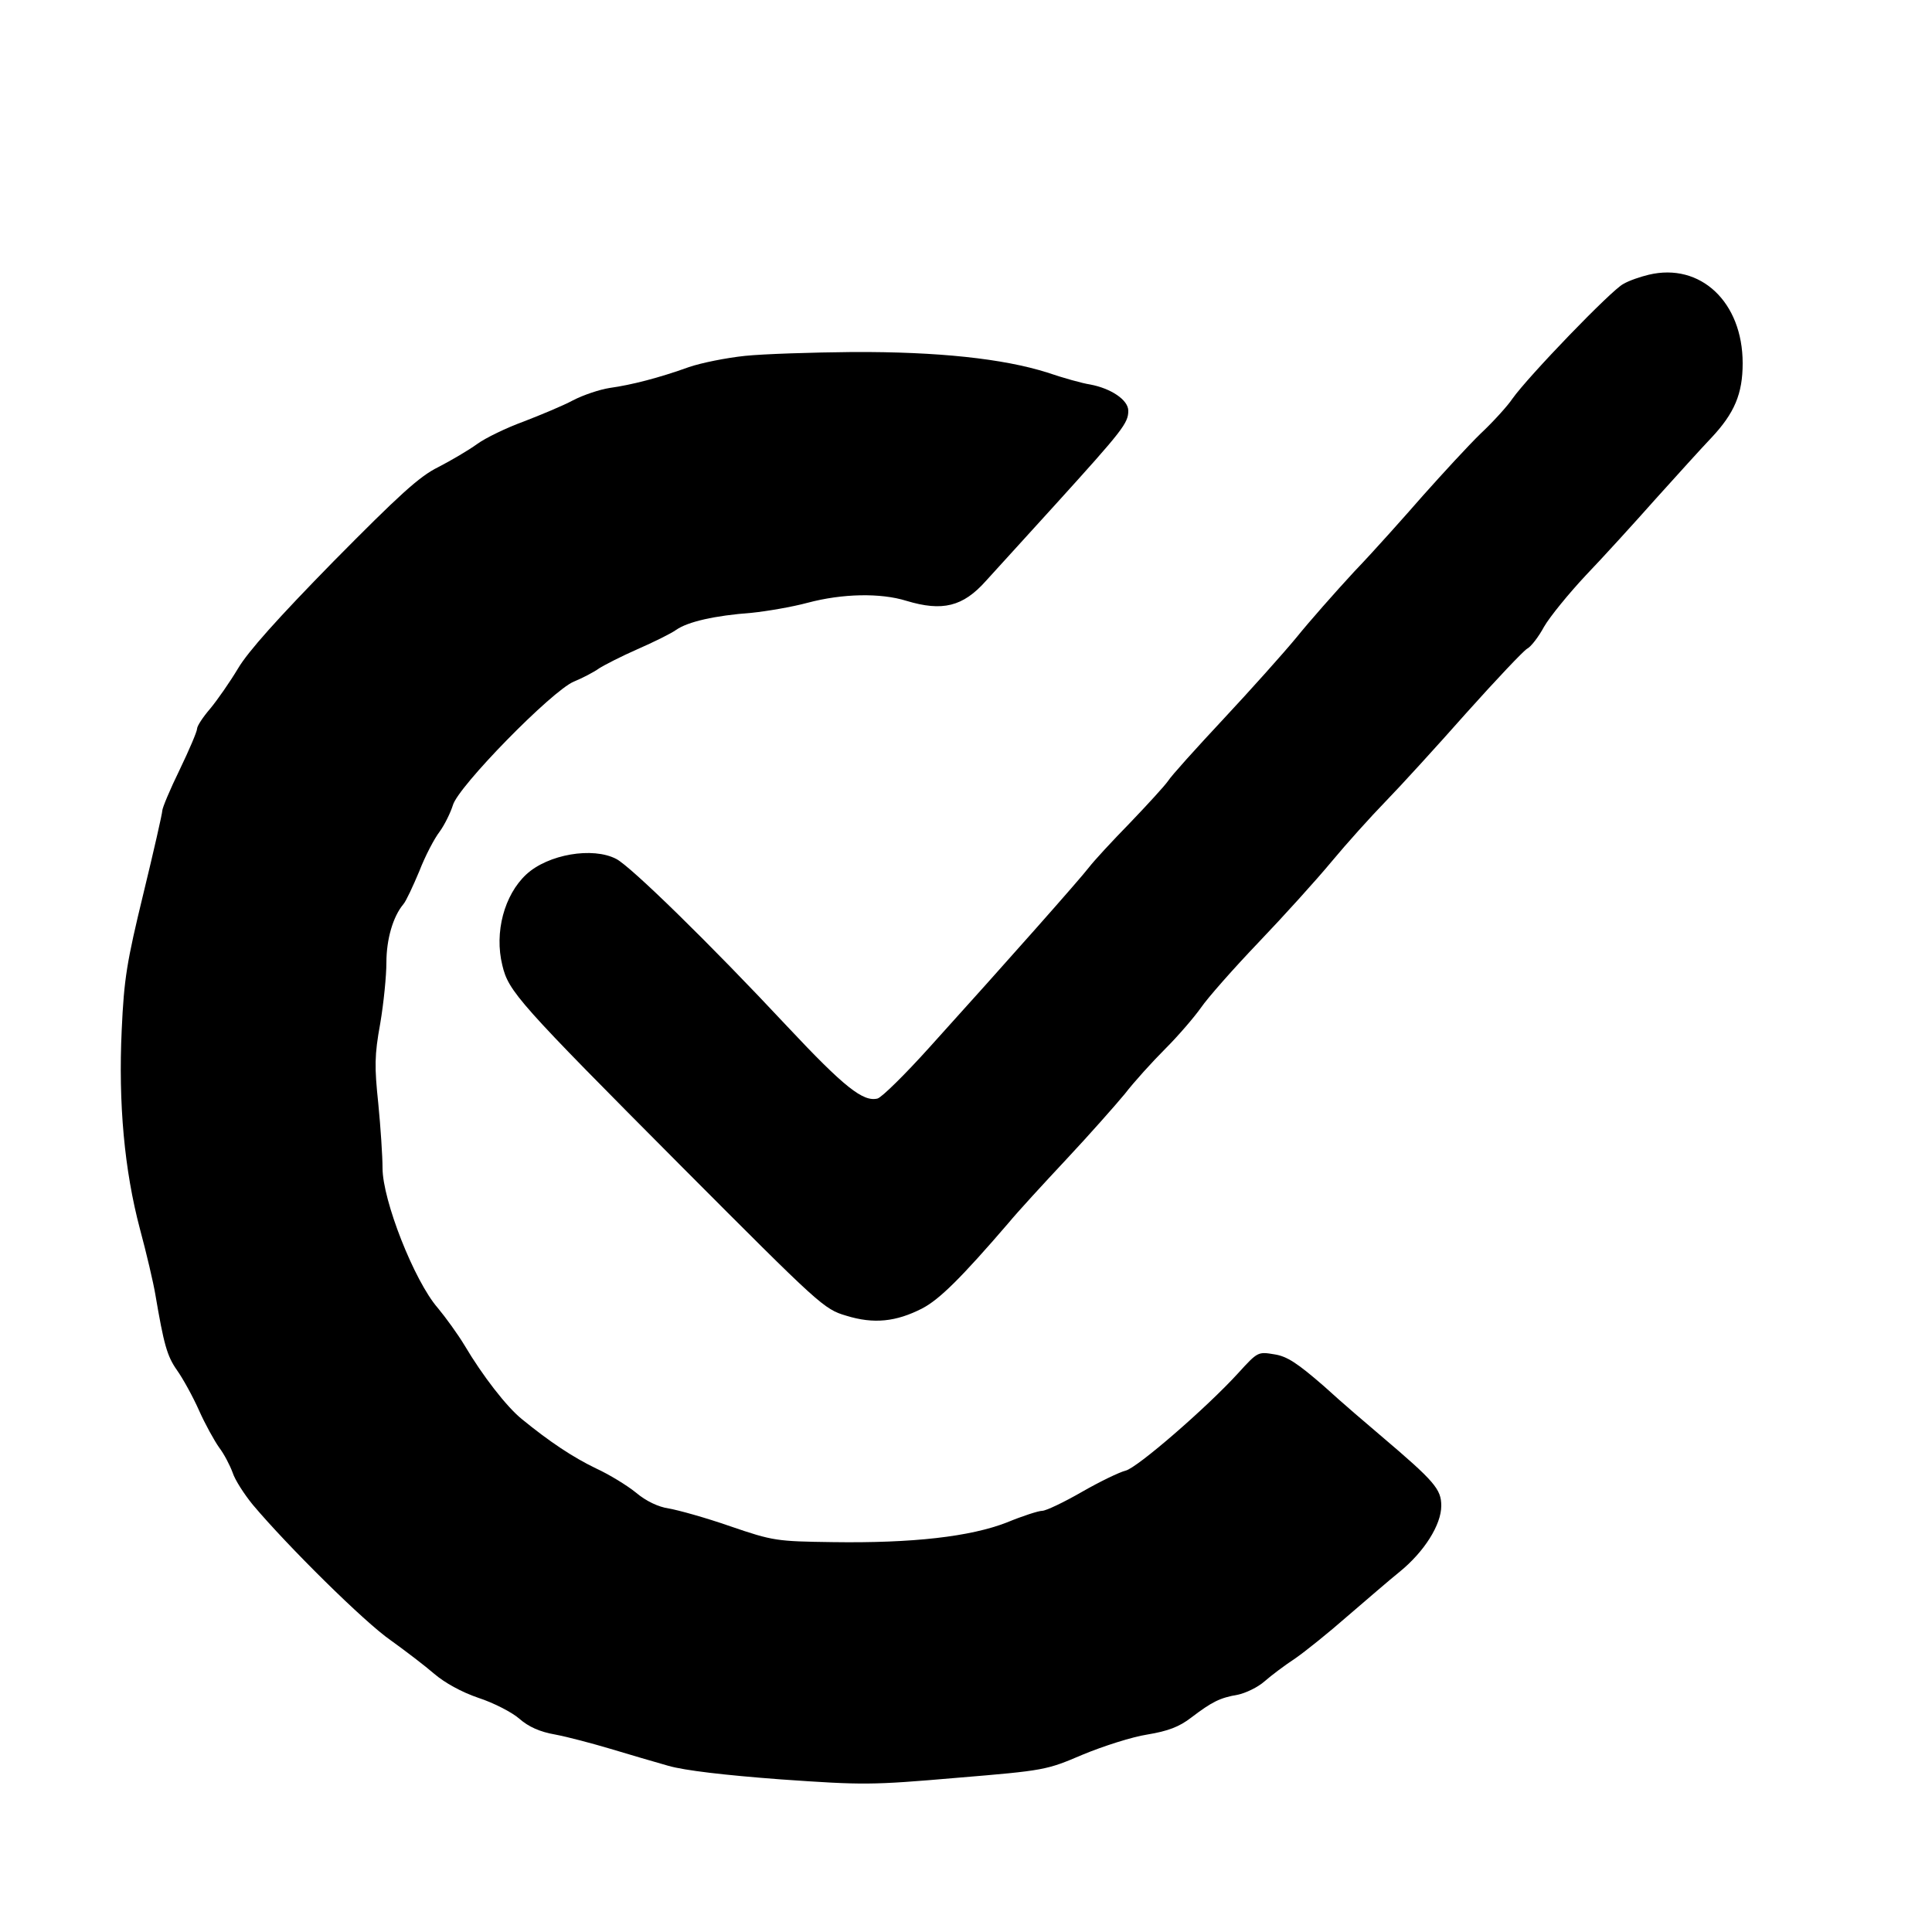 <svg version="1" xmlns="http://www.w3.org/2000/svg" width="666.667" height="666.667" viewBox="0 0 500 500"><path d="M426.7 71.1c-2.1.5-5.1 1.5-6.6 2.4-3 1.5-24.6 23.9-28.7 29.7-1.2 1.8-4.9 5.9-8.2 9-3.2 3.1-9.8 10.3-14.8 15.9-4.9 5.6-12.9 14.6-17.9 19.8-4.9 5.3-11.7 13-15 17.1-3.3 4-11.8 13.5-18.8 21-7.1 7.6-13.6 14.8-14.4 16.1-.9 1.3-5.4 6.2-9.9 10.9-4.6 4.7-9.3 9.8-10.6 11.5-2.3 3-20.6 23.7-41.3 46.6-6.3 7-12.3 12.9-13.4 13.2-3.7.9-8.5-2.8-23.4-18.7-20-21.4-40.5-41.4-44.2-43.3-6.1-3.2-17.7-1.2-23.3 4-5.7 5.3-8.3 15-6.2 23.5 1.6 6.8 4.1 9.6 46.6 52.3 35.6 35.7 36.6 36.7 42.4 38.4 7.1 2.2 12.9 1.6 19.7-1.9 4.4-2.3 10-7.8 22.3-22.1 2.3-2.8 9.1-10.2 15-16.5 5.9-6.3 12.7-14 15.1-16.9 2.3-3 7.1-8.3 10.5-11.7 3.4-3.4 7.5-8.2 9.2-10.6 1.7-2.5 8.4-10.1 14.9-16.9 6.5-6.8 15-16.2 18.9-20.9 3.9-4.7 10.2-11.7 14-15.6 3.8-3.9 13.2-14.2 20.9-22.9 7.7-8.6 14.8-16.1 15.7-16.6 1-.5 3-3.1 4.4-5.7 1.5-2.6 6.4-8.6 10.8-13.3 4.5-4.7 12.6-13.6 18.1-19.8 5.5-6.1 12-13.3 14.4-15.8 6-6.4 8.1-11.4 8.1-19.3 0-15.8-10.9-26.1-24.3-22.9z"/><path d="M192.8 92.1c-4.8.5-11.3 1.8-14.5 2.9-7.8 2.8-14.8 4.6-20.5 5.4-2.6.4-6.8 1.8-9.5 3.2-2.6 1.4-8.4 3.8-12.8 5.5-4.4 1.6-9.8 4.2-12 5.8-2.2 1.6-6.8 4.3-10.1 6-4.9 2.4-10.2 7.3-27.1 24.4C71.9 160 64.2 168.6 61.6 173c-2.1 3.5-5.3 8.1-7.2 10.4-1.9 2.2-3.4 4.5-3.4 5.2 0 .7-2 5.4-4.5 10.6-2.5 5.1-4.5 9.9-4.5 10.6 0 .7-2.2 10.4-4.9 21.5-4.3 17.7-5 22-5.6 35.2-.9 19.1.7 36.4 4.7 51.5 1.7 6.3 3.5 14 4 17 2.2 12.9 3 15.9 5.6 19.6 1.5 2.1 4.1 6.8 5.7 10.4 1.6 3.6 4 7.9 5.2 9.6 1.3 1.7 2.8 4.6 3.5 6.5.6 1.9 3 5.6 5.2 8.3 9 10.7 28.9 30.4 35.7 35.1 3.9 2.8 9 6.7 11.3 8.7 2.7 2.3 7 4.7 11.4 6.2 4 1.3 8.8 3.8 10.6 5.4 2.4 2.1 5.3 3.4 9.3 4.1 3.2.6 9.6 2.3 14.3 3.7 4.7 1.4 11.4 3.4 15 4.4 4.2 1.2 14.4 2.4 29 3.5 21.5 1.5 23.5 1.5 45.6-.4 22.9-1.9 23.2-2 32.6-6 5.3-2.2 12.8-4.6 16.7-5.2 5.4-.9 8.3-2 11.4-4.4 5.4-4.1 7.4-5.1 12-5.9 2-.4 5.2-1.9 7-3.5 1.7-1.5 5.3-4.2 7.9-5.9 2.6-1.8 8.7-6.7 13.6-11 4.9-4.2 10.9-9.4 13.4-11.4 6.4-5.2 10.8-12.2 10.8-17.1 0-4.3-1.7-6.3-15.6-18.1-3.3-2.8-10-8.5-14.7-12.8-6.9-6-9.6-7.8-12.9-8.3-4.2-.7-4.3-.7-9.3 4.8-8.1 8.9-26.2 24.6-29.2 25.3-1.6.4-6.6 2.8-11.3 5.5-4.7 2.7-9.3 4.9-10.3 4.9-.9 0-5 1.3-9.1 3-9.5 3.7-24.4 5.4-45.1 5.1-14.5-.2-15.4-.3-26.5-4.1-6.3-2.2-13.5-4.2-15.9-4.6-2.7-.4-5.9-1.9-8.5-4.1-2.2-1.8-6.9-4.7-10.4-6.3-6-2.9-12-6.9-19.1-12.7-4-3.2-10.3-11.4-14.8-19-1.8-3-5-7.4-7-9.8-6.1-7-14.3-27.9-14.3-36.2 0-3-.5-10.6-1.1-16.7-1-9.5-1-12.5.5-20.7.9-5.3 1.6-12.4 1.6-15.8 0-6 1.7-11.9 4.4-15.1.7-.8 2.5-4.7 4.1-8.5 1.5-3.9 3.9-8.5 5.3-10.3 1.3-1.8 2.8-4.9 3.4-6.8 1.3-4.8 25.6-29.6 31.3-32 2.2-.9 5.1-2.4 6.5-3.4 1.4-.9 5.9-3.2 10-5 4.1-1.8 8.6-4 10-5 3-2.1 10-3.7 19.5-4.4 3.9-.4 10.4-1.5 14.5-2.6 9-2.4 18.9-2.6 25.6-.5 9.3 2.8 14.6 1.5 20.5-5.1 1.5-1.6 9.6-10.6 18.1-19.9 17.4-19.2 18.8-21 18.8-24.2 0-2.8-4.5-5.8-9.9-6.8-2-.3-7-1.7-11.1-3.1-11.4-3.6-28.3-5.4-50.3-5.3-10.6.1-23.1.5-27.9 1z"/></svg>